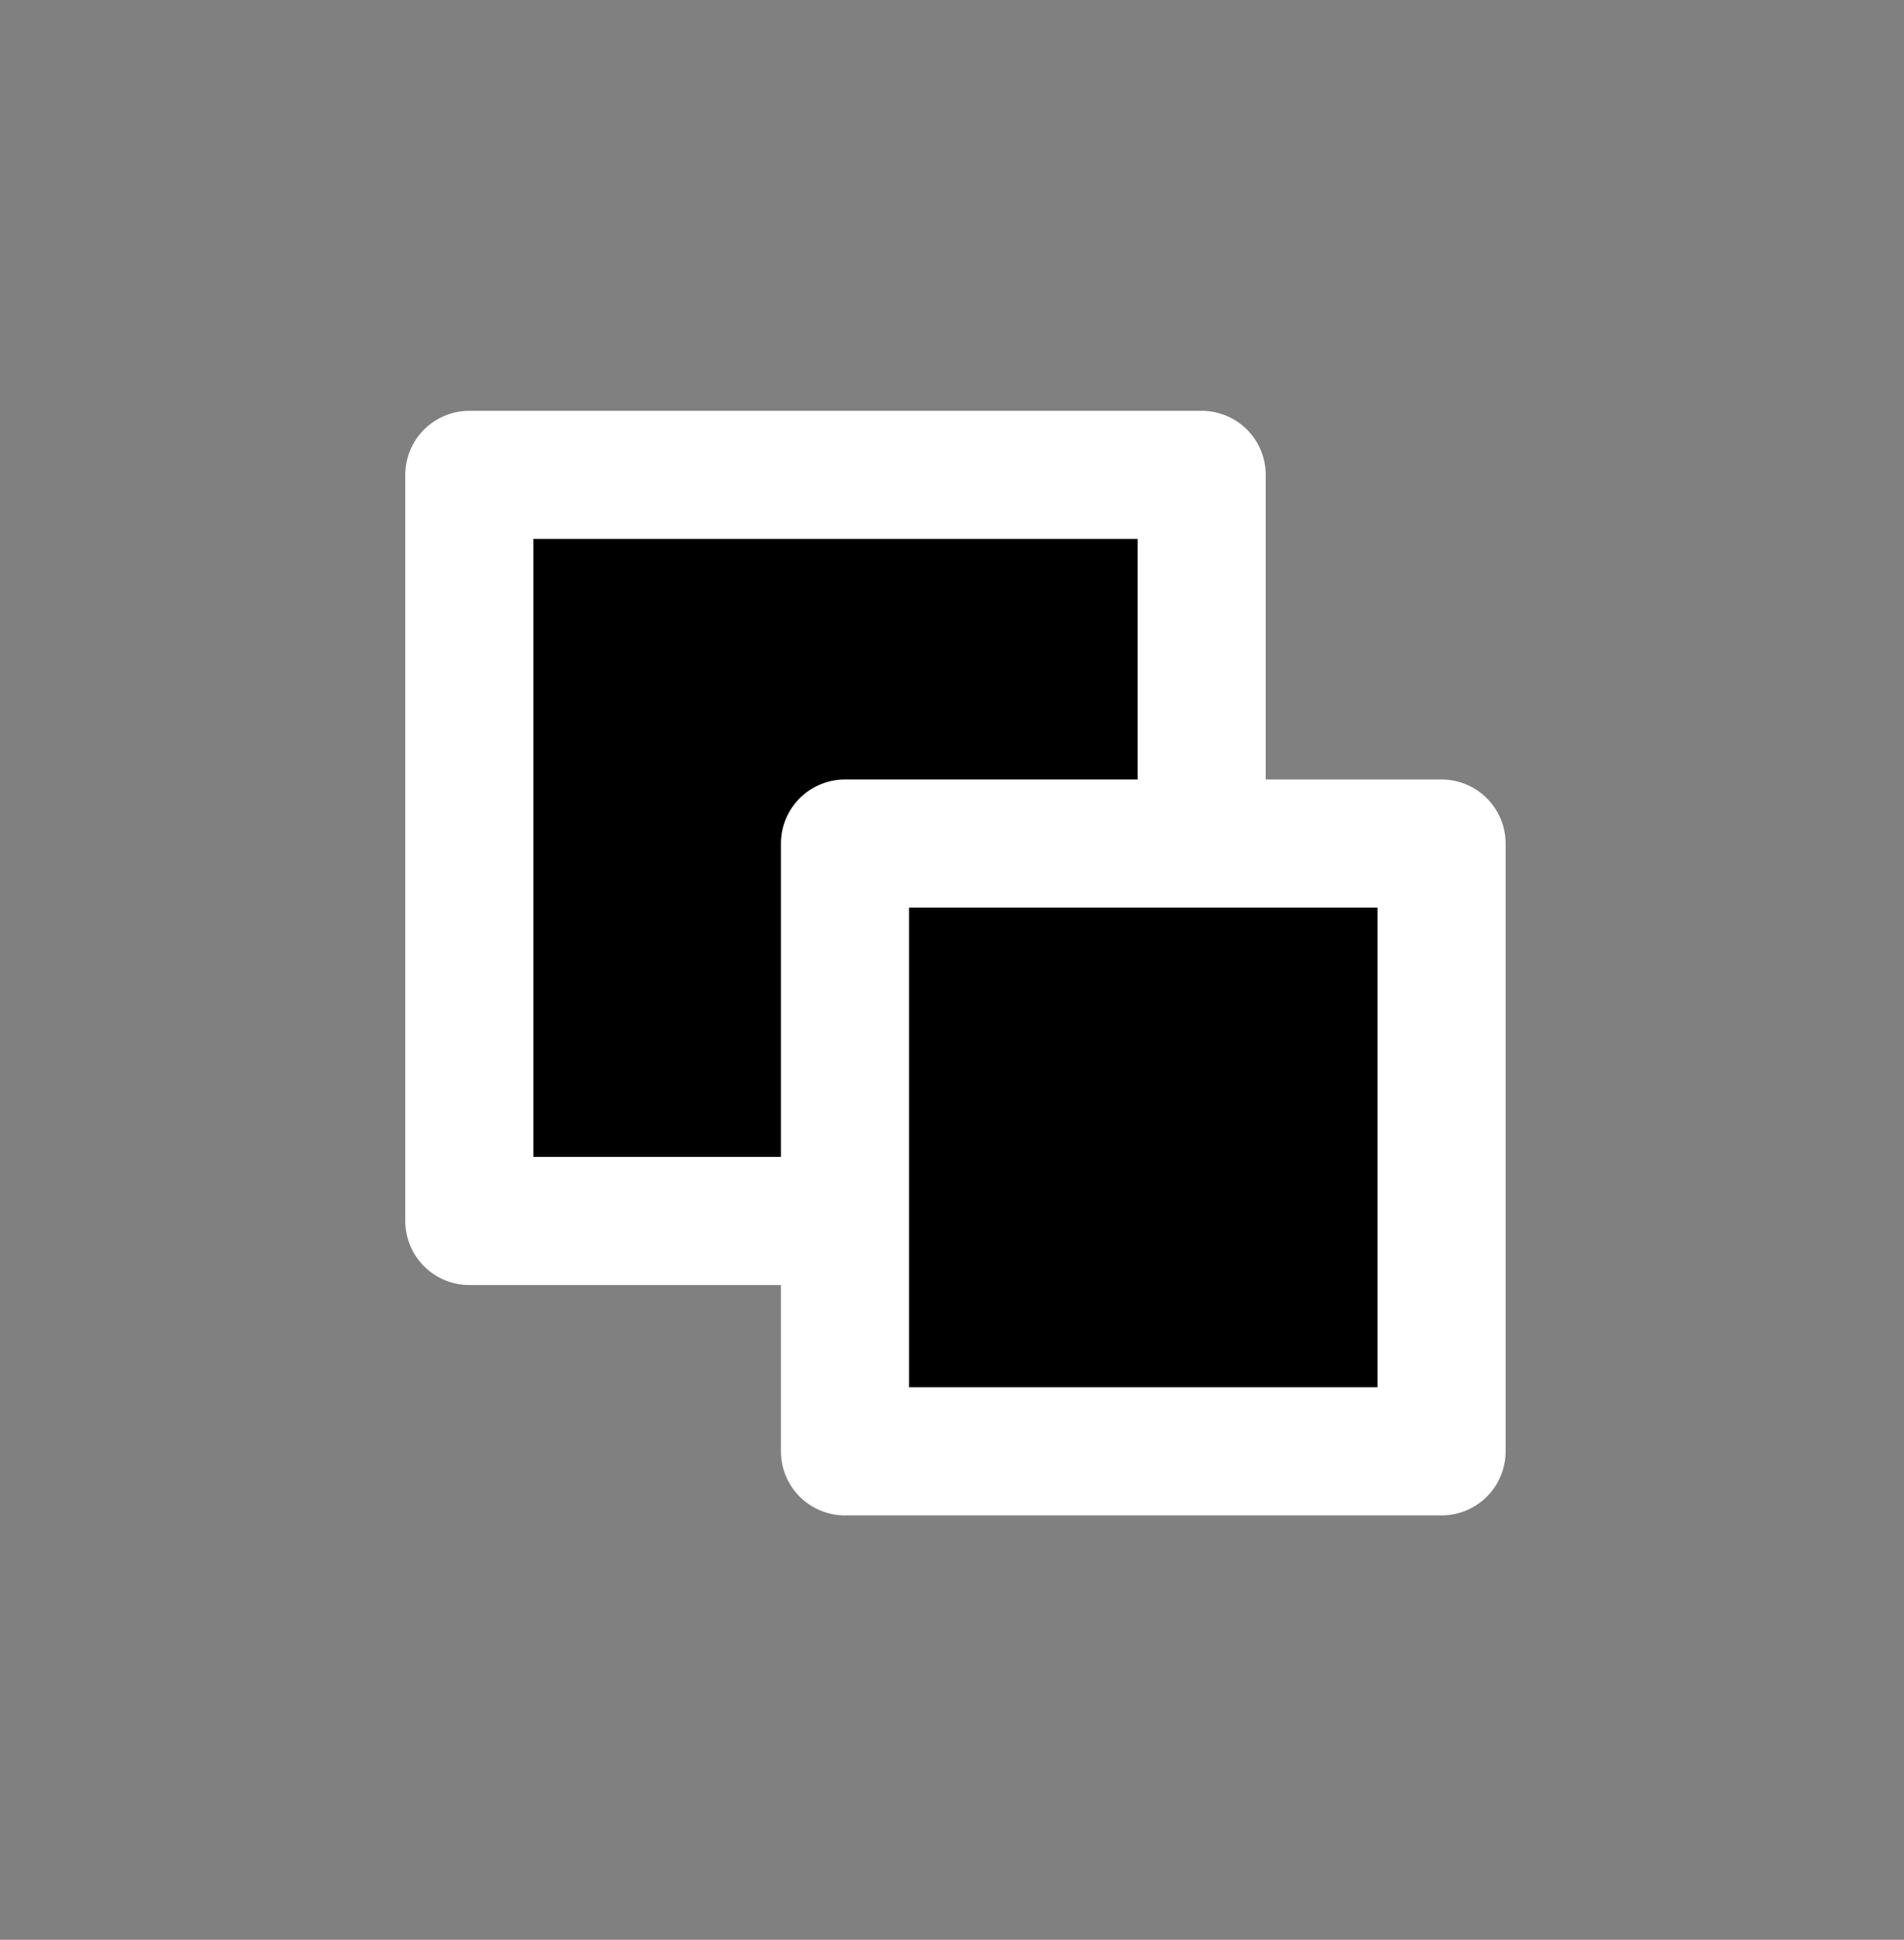 <svg width="100%" height="100%"
version="1.1"
xmlns="http://www.w3.org/2000/svg" 
style="stroke-linecap: round; stroke-linejoin: round; "
viewBox="326.736 1154.991 222.946 227.114">
<rect x="326.736" y="1154.991" width="222.946" height="227.114" fill="#808080" stroke="none"/>
<g id="G-99-fbf7d9" transform="matrix(1,0,0,1,369.357,940.543)"><rect id="R-10-eb6071" width="185.788" height="189.261" style="stroke: rgb(255, 255, 255); stroke-opacity: 0; stroke-width: 10; fill: rgb(0, 0, 0); fill-opacity: 0;" x="128" y="34" transform="matrix(1,0,0,1,-152.042,199.374)"></rect><rect id="R-a0-0a4897" width="85.752" height="87.355" style="stroke: rgb(255, 255, 255); stroke-opacity: 1; stroke-width: 15; fill: rgb(0, 0, 0); fill-opacity: 1;" x="128" y="34" transform="matrix(1,0,0,1,-115.667,236.046)"></rect><rect id="R-5b-ea72e8" width="69.857" height="71.163" style="stroke: rgb(255, 255, 255); stroke-opacity: 1; stroke-width: 15; fill: rgb(0, 0, 0); fill-opacity: 1;" x="128" y="34" transform="matrix(1,0,0,1,-71.681,279.211)"></rect></g></svg>